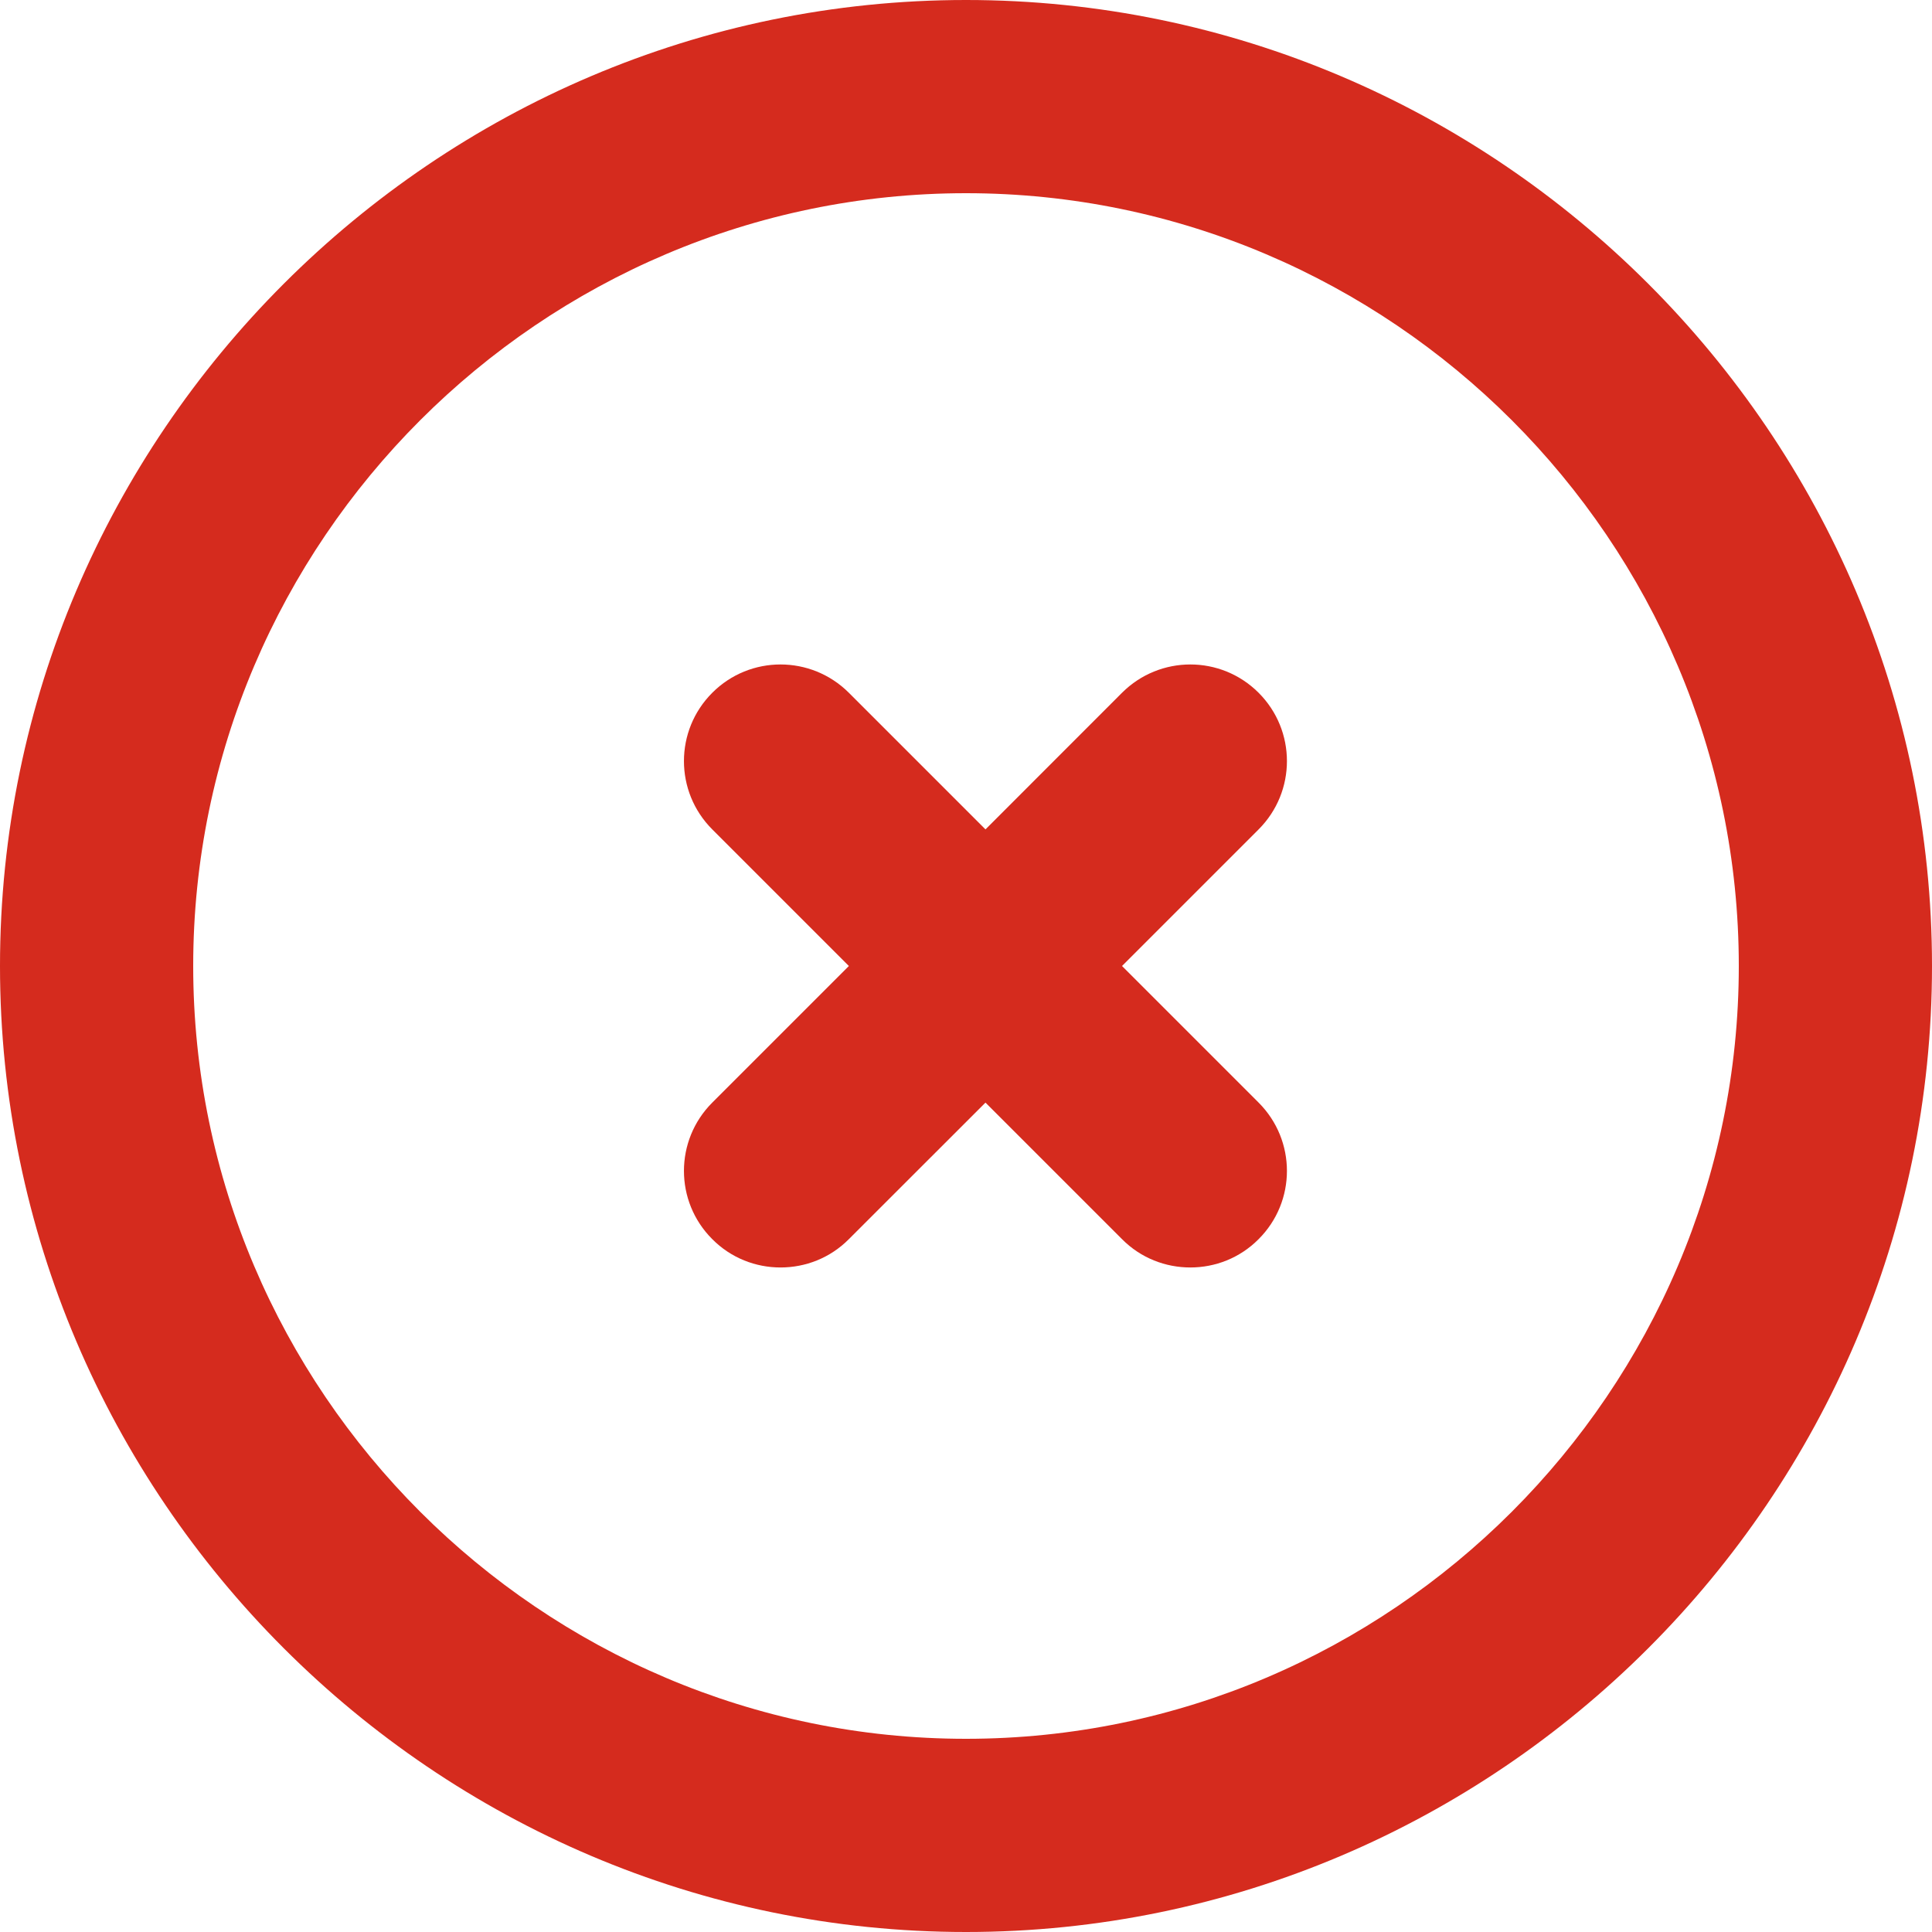 <?xml version="1.0" encoding="UTF-8"?>
<svg width="24px" height="24px" viewBox="0 0 24 24" version="1.1" xmlns="http://www.w3.org/2000/svg" xmlns:xlink="http://www.w3.org/1999/xlink">
    <!-- Generator: Sketch 57.1 (83088) - https://sketch.com -->
    <title>dont</title>
    <desc>Created with Sketch.</desc>
    <g id="Page-1" stroke="none" stroke-width="1" fill="none" fill-rule="evenodd">
        <g id="dont" fill="#D52B1E" fill-rule="nonzero">
            <path d="M12,24 C5.4,24 0,18.6 0,12 C0,5.4 5.4,0 12,0 C18.6,0 24,5.4 24,12 C24,18.6 18.6,24 12,24 Z M12,2.4 C6.72,2.4 2.4,6.72 2.4,12 C2.4,17.28 6.72,21.6 12,21.6 C17.28,21.6 21.6,17.28 21.6,12 C21.6,6.72 17.28,2.4 12,2.4 Z" id="Shape"></path>
            <path d="M15.635,8.606 C15.166,8.137 14.408,8.137 13.938,8.606 L12.242,10.303 L10.545,8.606 C10.075,8.137 9.316,8.137 8.848,8.606 C8.379,9.075 8.379,9.834 8.848,10.303 L10.545,12 L8.848,13.697 C8.379,14.166 8.379,14.925 8.848,15.393 C9.082,15.629 9.389,15.745 9.696,15.745 C10.004,15.745 10.311,15.629 10.545,15.393 L12.242,13.697 L13.938,15.393 C14.172,15.629 14.479,15.745 14.787,15.745 C15.094,15.745 15.401,15.629 15.635,15.393 C16.104,14.925 16.104,14.166 15.635,13.697 L13.938,12 L15.635,10.303 C16.104,9.834 16.104,9.075 15.635,8.606 Z" id="Path"></path>
        </g>
    </g>
</svg>